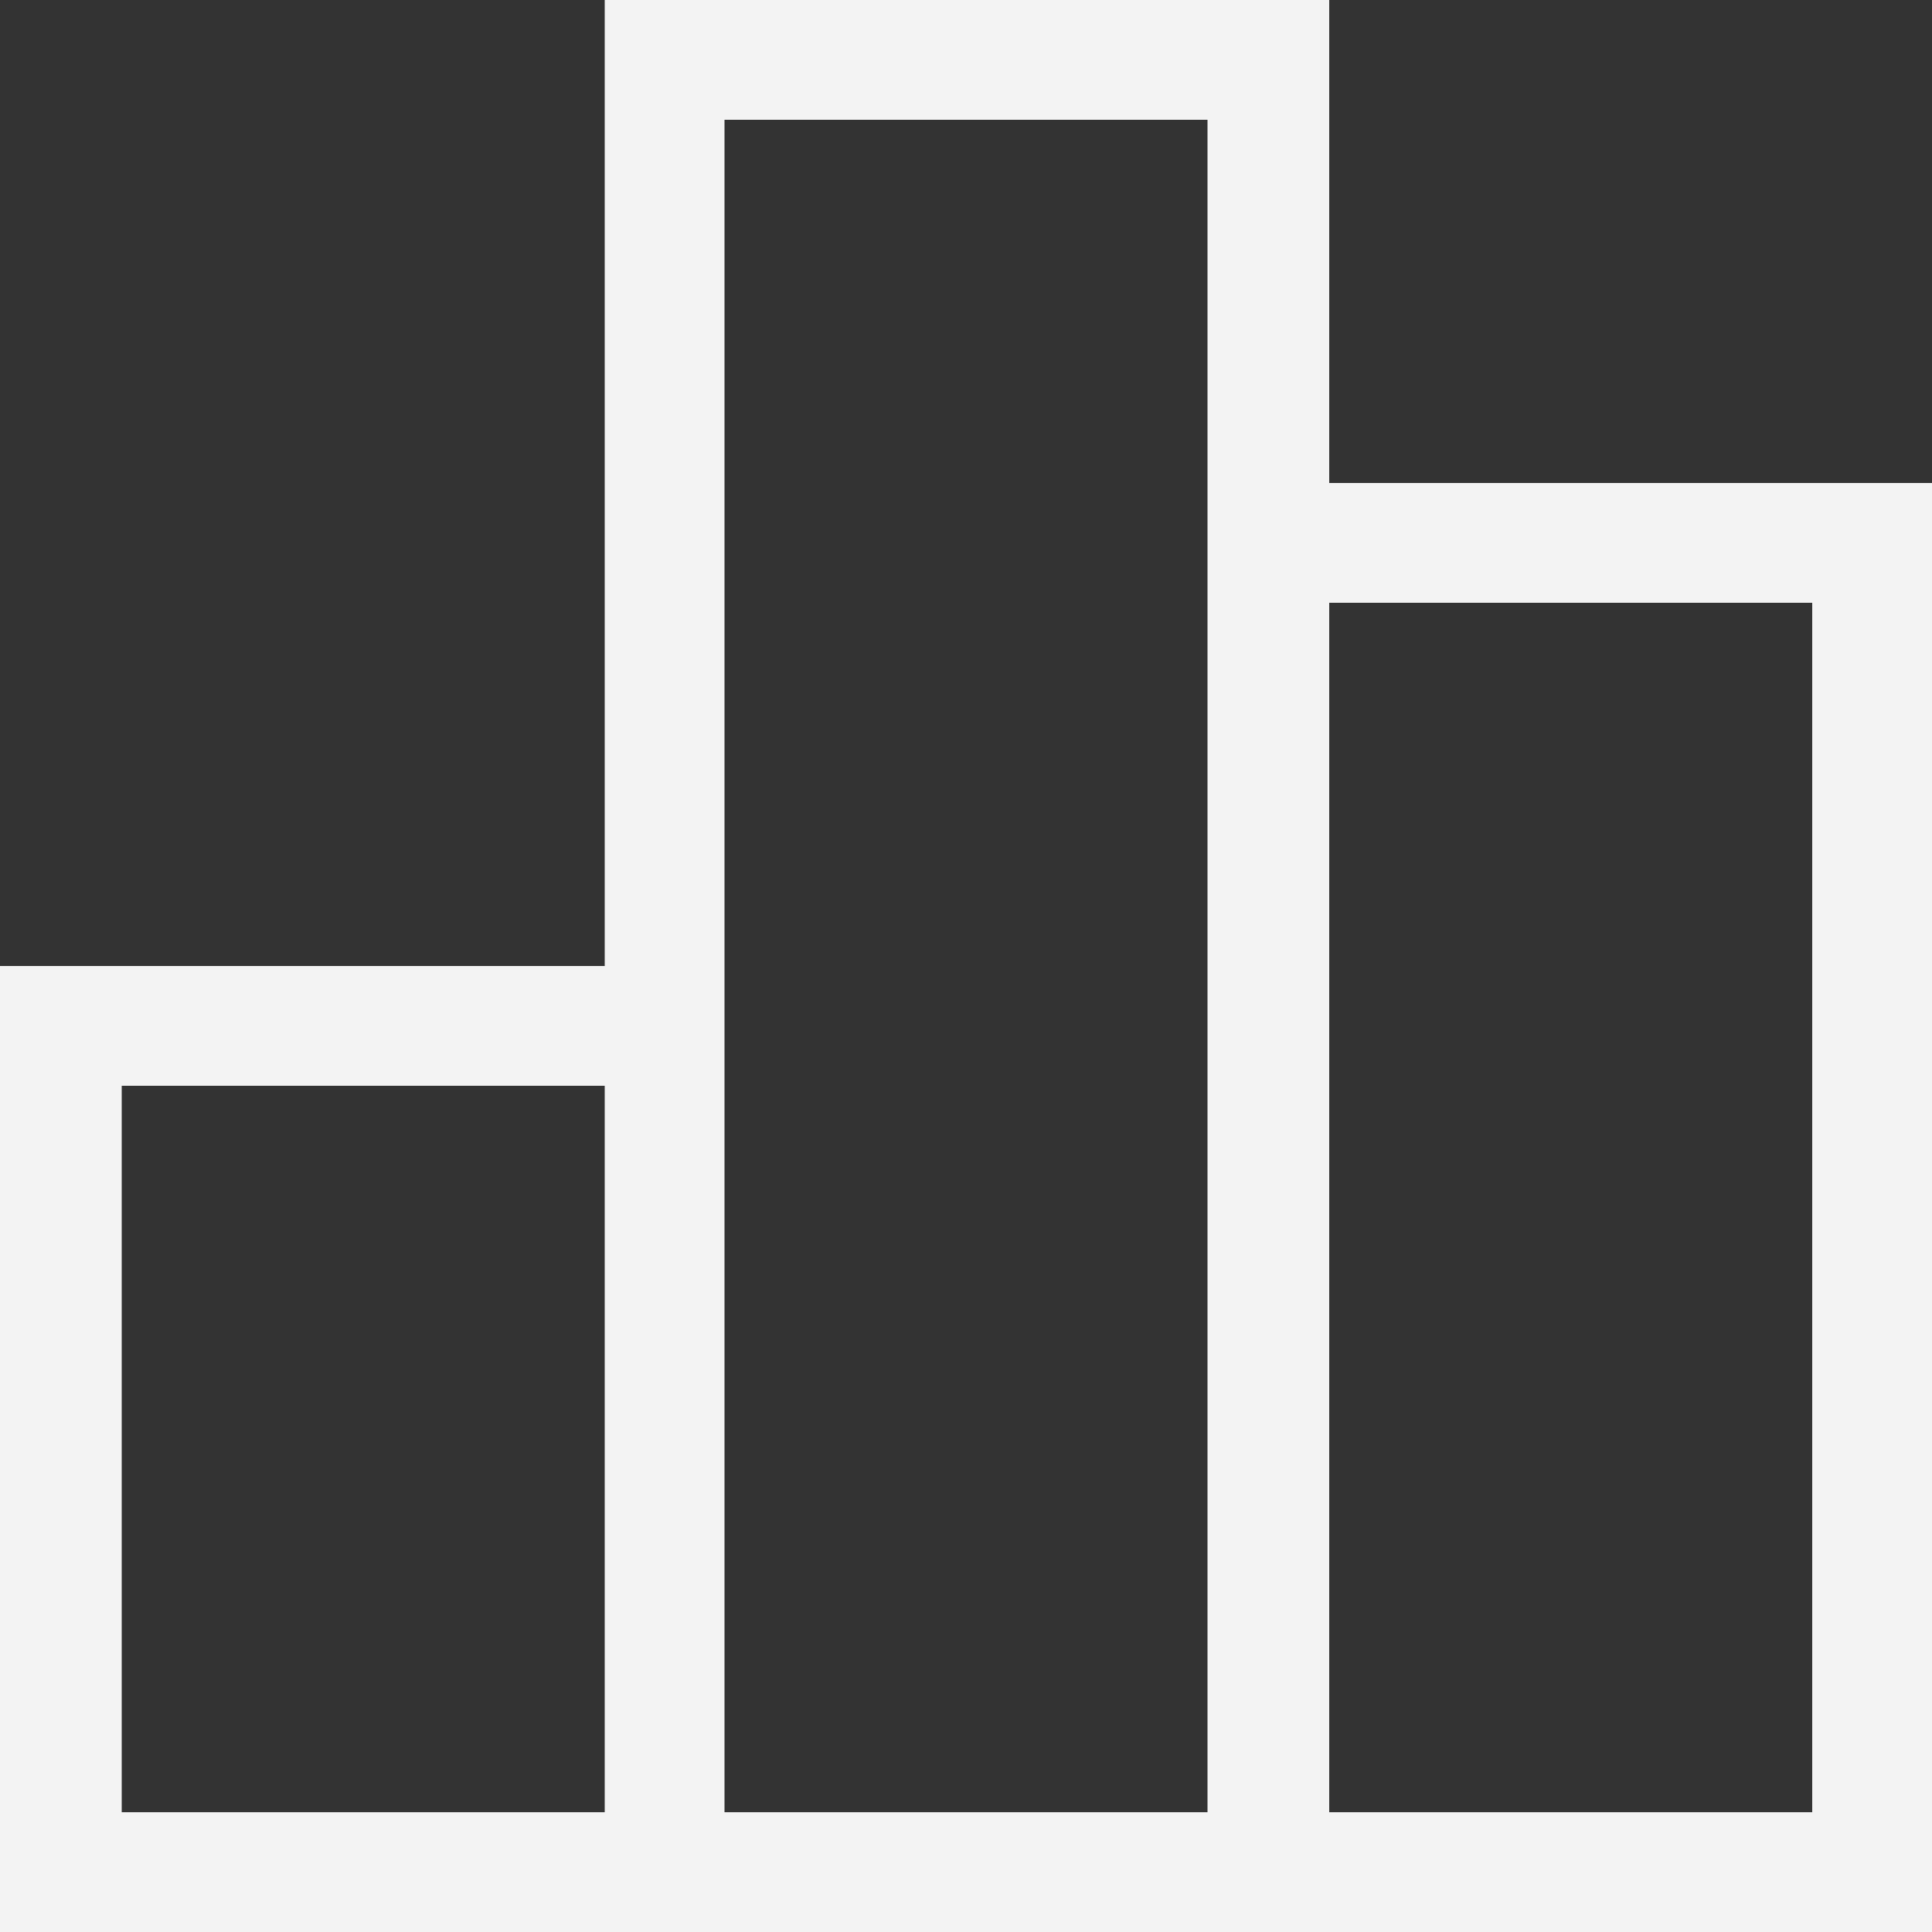 <svg width="16" height="16" viewBox="0 0 16 16" fill="none" xmlns="http://www.w3.org/2000/svg">
<rect x="0" y="0" width="16" height="16" fill="#333333" stroke="none"/>
<path d="M5.008 0H11.008V4H16V16H0V8H5.008V0ZM1.008 15.008H5.008V8.992H1.008V15.008ZM11.008 15.008H15.008V4.992H11.008V15.008ZM6 0.992V15.008H10V0.992H6Z" fill="#F3F3F3"/>
</svg>
